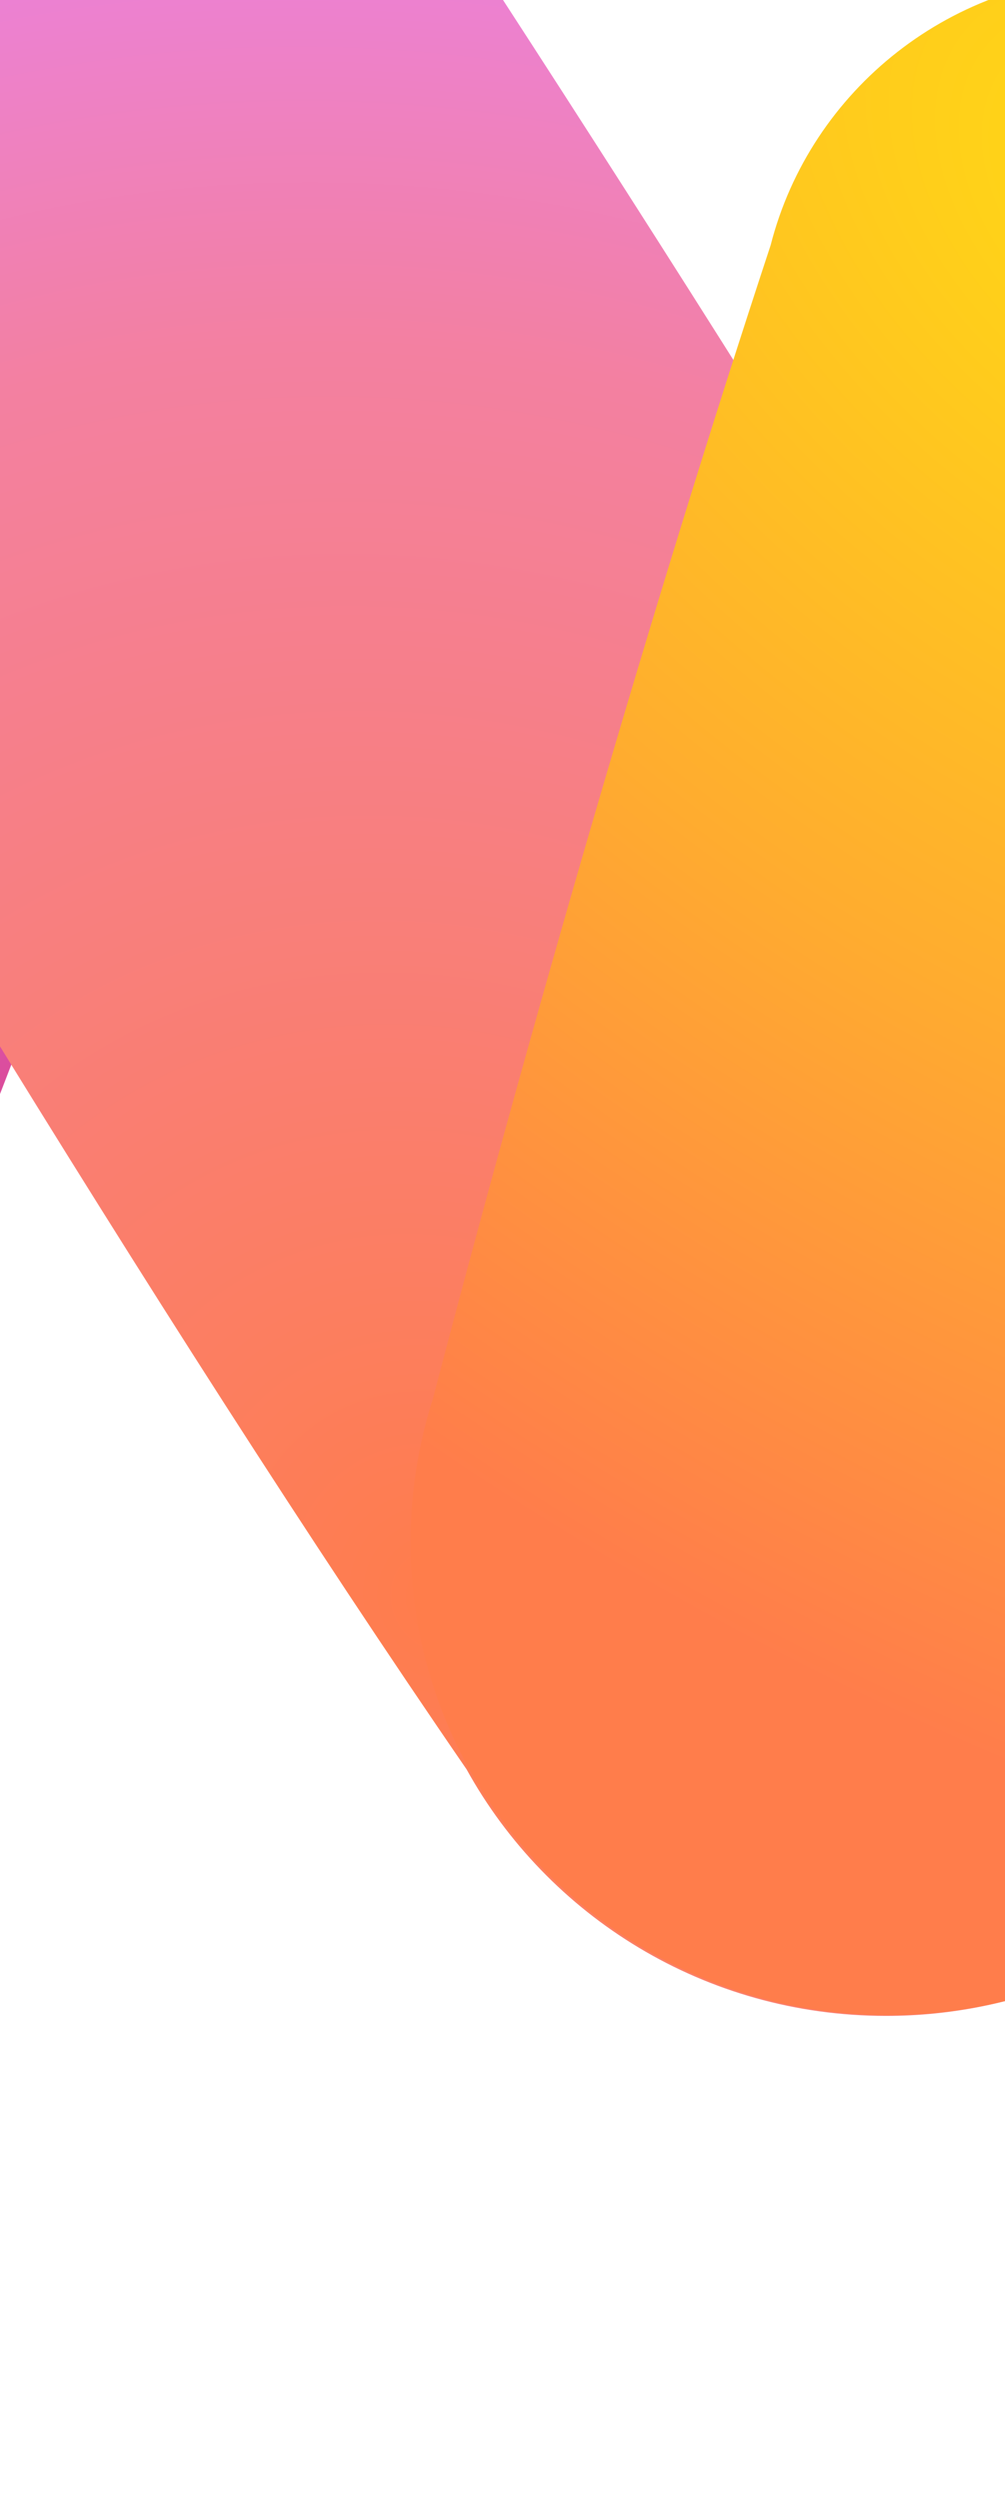 <svg width="310" height="771" viewBox="0 0 310 771" fill="none" xmlns="http://www.w3.org/2000/svg">
<g filter="url(#filter0_f_285_18)">
<path fill-rule="evenodd" clip-rule="evenodd" d="M-176.271 -19.851C-172.823 -97.467 -108.227 -159.357 -29.032 -159.357C52.374 -159.357 118.363 -93.974 118.363 -13.328C118.363 6.24 114.46 24.906 107.421 41.974C68.169 150.09 27.29 270.208 -15.059 375.656C-27.276 415.618 -64.707 444.713 -109.033 444.713C-163.287 444.713 -207.249 401.141 -207.249 347.399C-207.249 246.592 -185.73 88.562 -176.245 -19.851H-176.271Z" fill="url(#paint0_radial_285_18)"/>
<path fill-rule="evenodd" clip-rule="evenodd" d="M395.2 393.6C411.28 416.998 420.687 445.267 420.687 475.703C420.687 556.362 354.698 621.731 273.305 621.731C217.503 621.731 168.948 590.999 143.929 545.701C47.834 405.873 -66.489 215.693 -152.358 66.647C-167.567 43.676 -176.414 16.192 -176.414 -13.328C-176.414 -93.987 -110.425 -159.356 -29.032 -159.356C25.859 -159.356 73.725 -129.63 99.095 -85.543C193.902 57.663 313.494 245.6 395.2 393.6Z" fill="url(#paint1_radial_285_18)"/>
<path fill-rule="evenodd" clip-rule="evenodd" d="M421.073 485.771C415.752 561.635 351.962 621.526 274.055 621.526C192.649 621.526 126.673 556.143 126.673 475.497C126.673 460.222 129.054 445.487 133.464 431.655C162.985 318.757 201.197 186.251 237.717 75.608C249.96 27.731 293.74 -7.694 345.873 -7.694C407.49 -7.694 457.437 41.795 457.437 102.846C457.437 107.68 457.125 112.424 456.514 117.091C448.759 239.761 435.97 363.733 421.086 485.771H421.073Z" fill="url(#paint2_radial_285_18)"/>
</g>
<defs>
<filter id="filter0_f_285_18" x="-355.874" y="-307.982" width="961.937" height="1078.34" filterUnits="userSpaceOnUse" color-interpolation-filters="sRGB">
<feFlood flood-opacity="0" result="BackgroundImageFix"/>
<feBlend mode="normal" in="SourceGraphic" in2="BackgroundImageFix" result="shape"/>
<feGaussianBlur stdDeviation="74.313" result="effect1_foregroundBlur_285_18"/>
</filter>
<radialGradient id="paint0_radial_285_18" cx="0" cy="0" r="1" gradientUnits="userSpaceOnUse" gradientTransform="translate(-151.516 33.732) rotate(74.728) scale(420.644 387)">
<stop stop-color="#E782F7"/>
<stop offset="0.678" stop-color="#DE5CB6"/>
<stop offset="1" stop-color="#D63676"/>
</radialGradient>
<radialGradient id="paint1_radial_285_18" cx="0" cy="0" r="1" gradientUnits="userSpaceOnUse" gradientTransform="translate(134.236 488.78) rotate(-117.515) scale(579.192 536.291)">
<stop stop-color="#FF7D4B"/>
<stop offset="0.659" stop-color="#F380A1"/>
<stop offset="1" stop-color="#E782F7"/>
</radialGradient>
<radialGradient id="paint2_radial_285_18" cx="0" cy="0" r="1" gradientUnits="userSpaceOnUse" gradientTransform="translate(387.724 68.224) rotate(123.983) scale(461.239 705.19)">
<stop stop-color="#FFDB13"/>
<stop offset="0.541" stop-color="#FFAC2F"/>
<stop offset="1" stop-color="#FF7D4B"/>
</radialGradient>
</defs>
</svg>

